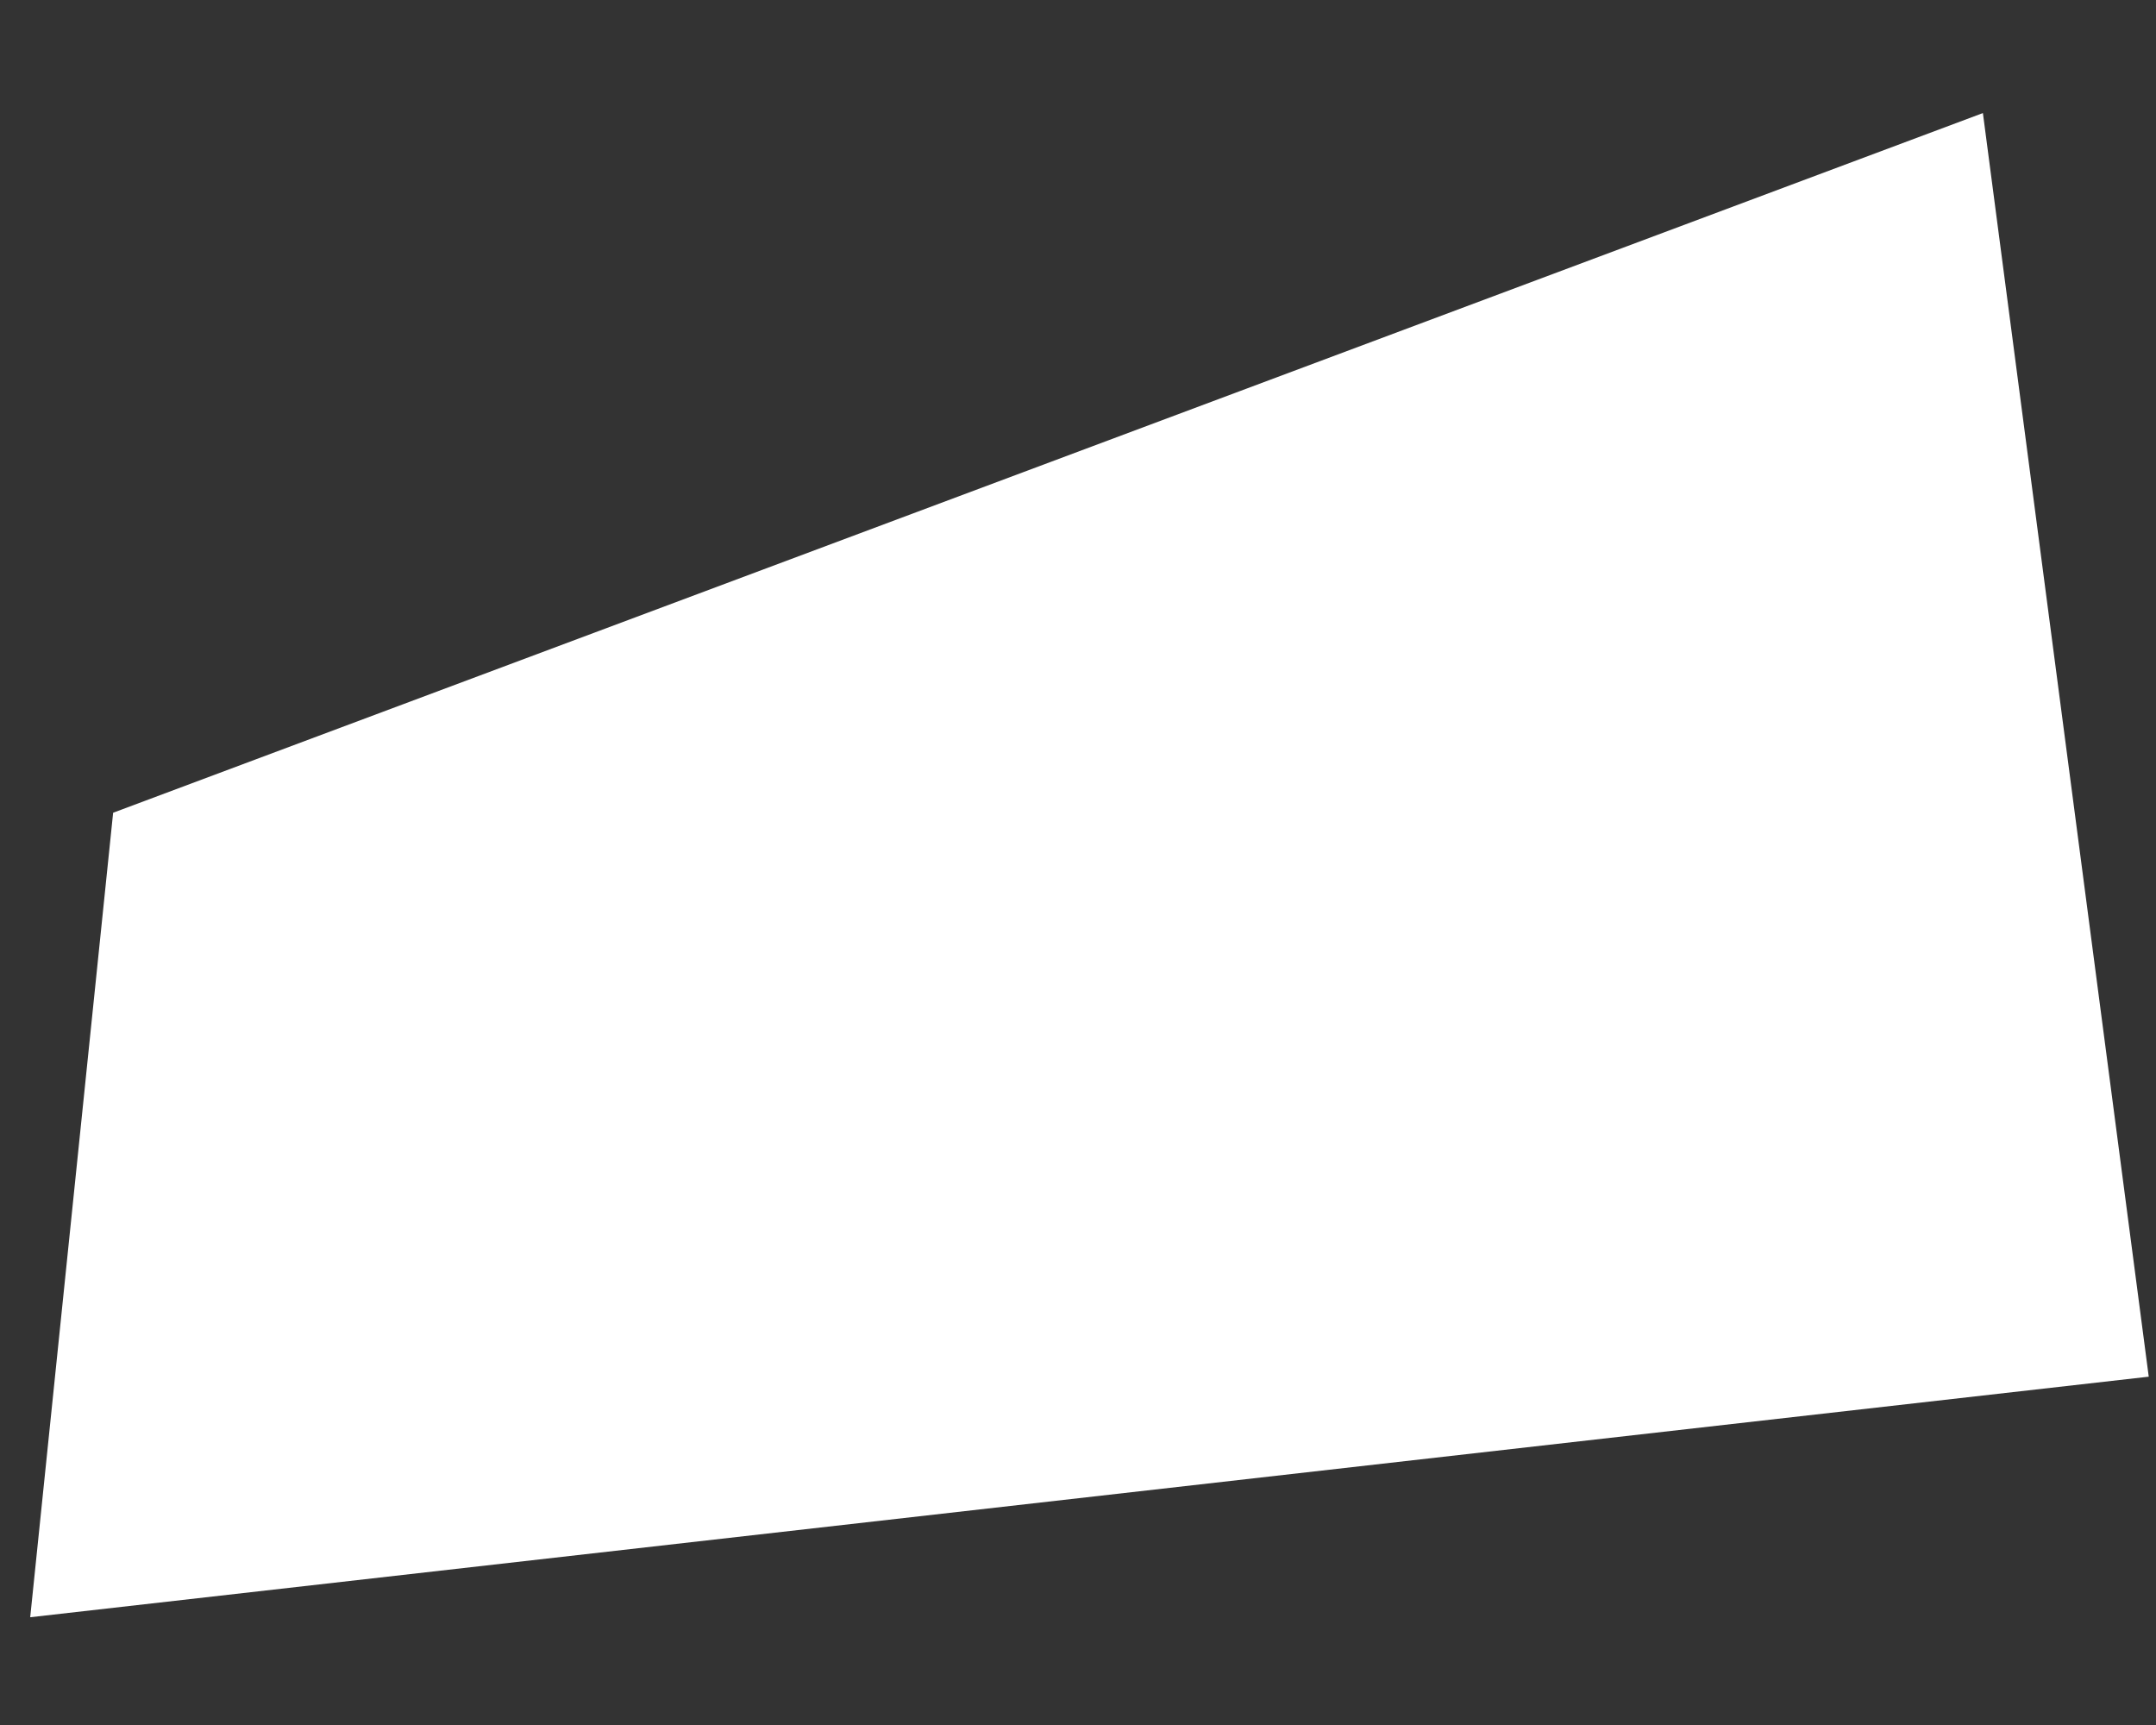 <svg width="260" height="208" viewBox="0 0 260 208" fill="none" xmlns="http://www.w3.org/2000/svg">
<rect x="0" y="0" width="260" height="208" fill="#333333" stroke="none"/>
<g clip-path="url(#clip0_6972_1705)">
<path d="M13.643 98L239.125 13.634L259.125 166L3.643 195.006L13.643 98Z" fill="white"/>
</g>
<defs>
<clipPath id="clip0_6972_1705">
<rect width="260" height="208" fill="white"/>
</clipPath>
</defs>
</svg>
